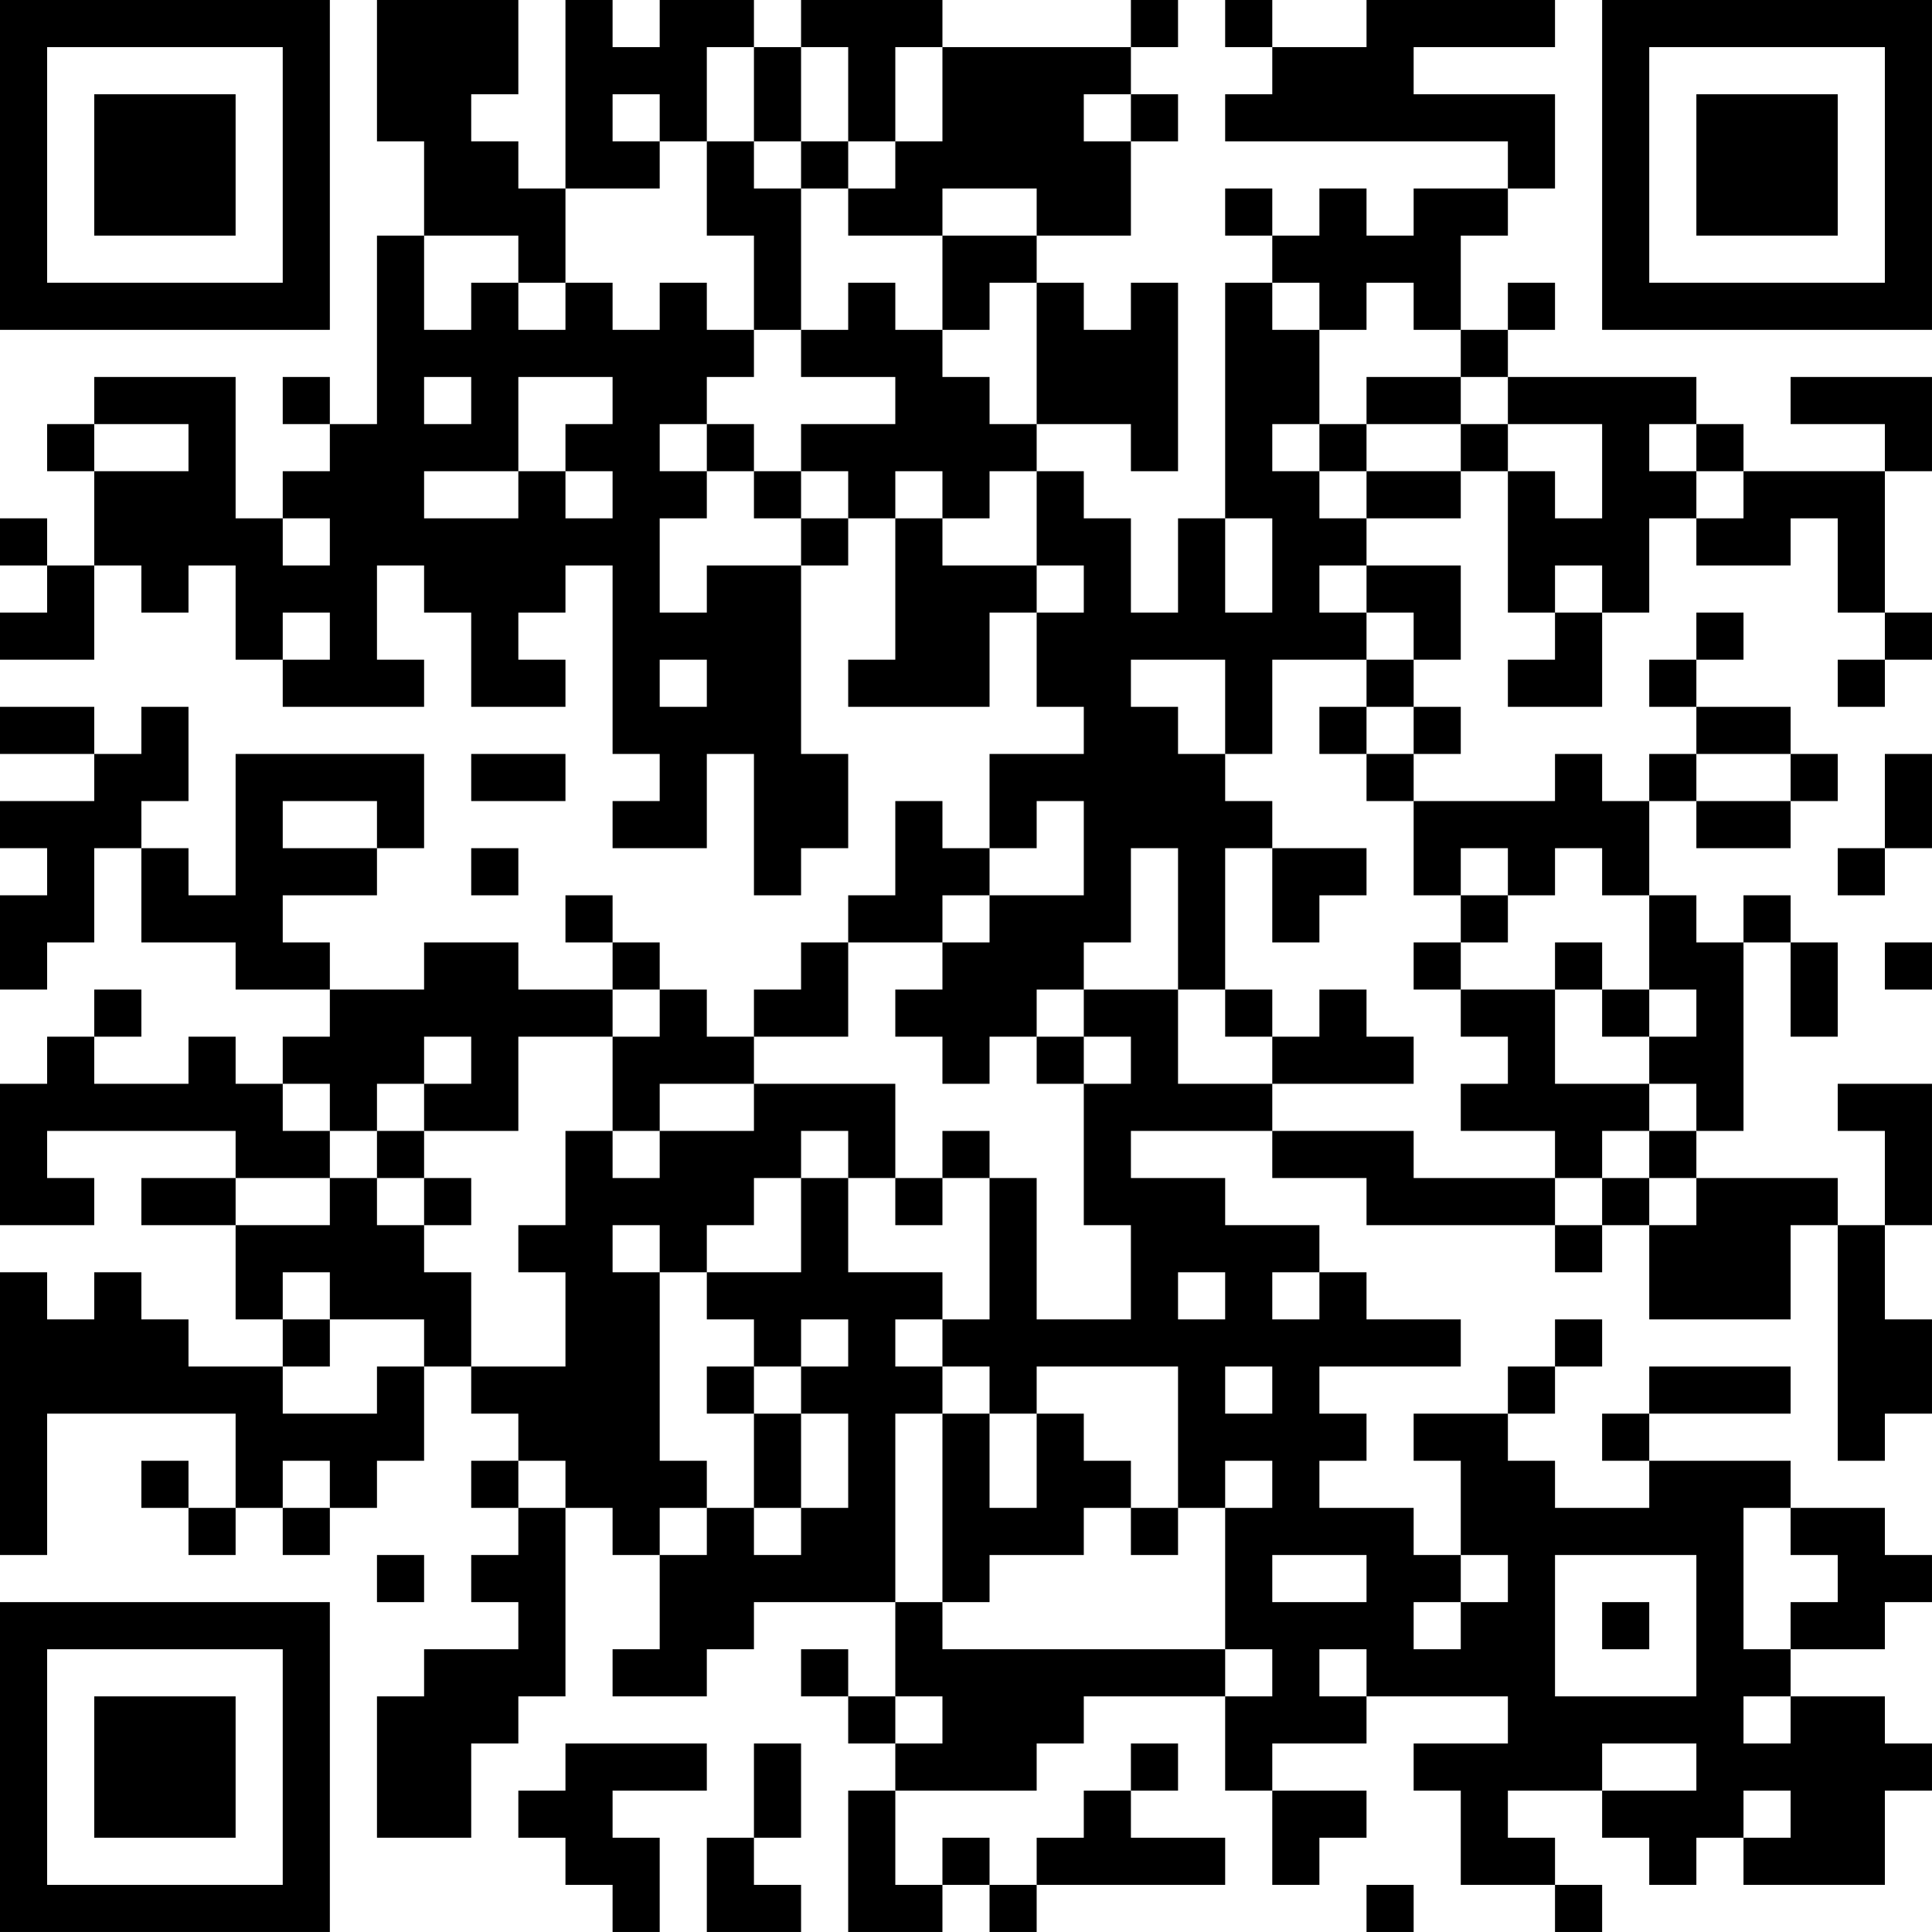 <?xml version="1.0" encoding="UTF-8"?>
<svg xmlns="http://www.w3.org/2000/svg" version="1.1" width="200" height="200" viewBox="0 0 200 200"><rect x="0" y="0" width="200" height="200" fill="#ffffff"/><g transform="scale(4.878)"><g transform="translate(0,0)"><path fill-rule="evenodd" d="M8 0L8 3L9 3L9 5L8 5L8 9L7 9L7 8L6 8L6 9L7 9L7 10L6 10L6 11L5 11L5 8L2 8L2 9L1 9L1 10L2 10L2 12L1 12L1 11L0 11L0 12L1 12L1 13L0 13L0 14L2 14L2 12L3 12L3 13L4 13L4 12L5 12L5 14L6 14L6 15L9 15L9 14L8 14L8 12L9 12L9 13L10 13L10 15L12 15L12 14L11 14L11 13L12 13L12 12L13 12L13 16L14 16L14 17L13 17L13 18L15 18L15 16L16 16L16 19L17 19L17 18L18 18L18 16L17 16L17 12L18 12L18 11L19 11L19 14L18 14L18 15L21 15L21 13L22 13L22 15L23 15L23 16L21 16L21 18L20 18L20 17L19 17L19 19L18 19L18 20L17 20L17 21L16 21L16 22L15 22L15 21L14 21L14 20L13 20L13 19L12 19L12 20L13 20L13 21L11 21L11 20L9 20L9 21L7 21L7 20L6 20L6 19L8 19L8 18L9 18L9 16L5 16L5 19L4 19L4 18L3 18L3 17L4 17L4 15L3 15L3 16L2 16L2 15L0 15L0 16L2 16L2 17L0 17L0 18L1 18L1 19L0 19L0 21L1 21L1 20L2 20L2 18L3 18L3 20L5 20L5 21L7 21L7 22L6 22L6 23L5 23L5 22L4 22L4 23L2 23L2 22L3 22L3 21L2 21L2 22L1 22L1 23L0 23L0 26L2 26L2 25L1 25L1 24L5 24L5 25L3 25L3 26L5 26L5 28L6 28L6 29L4 29L4 28L3 28L3 27L2 27L2 28L1 28L1 27L0 27L0 33L1 33L1 30L5 30L5 32L4 32L4 31L3 31L3 32L4 32L4 33L5 33L5 32L6 32L6 33L7 33L7 32L8 32L8 31L9 31L9 29L10 29L10 30L11 30L11 31L10 31L10 32L11 32L11 33L10 33L10 34L11 34L11 35L9 35L9 36L8 36L8 39L10 39L10 37L11 37L11 36L12 36L12 32L13 32L13 33L14 33L14 35L13 35L13 36L15 36L15 35L16 35L16 34L19 34L19 36L18 36L18 35L17 35L17 36L18 36L18 37L19 37L19 38L18 38L18 41L20 41L20 40L21 40L21 41L22 41L22 40L26 40L26 39L24 39L24 38L25 38L25 37L24 37L24 38L23 38L23 39L22 39L22 40L21 40L21 39L20 39L20 40L19 40L19 38L22 38L22 37L23 37L23 36L26 36L26 38L27 38L27 40L28 40L28 39L29 39L29 38L27 38L27 37L29 37L29 36L32 36L32 37L30 37L30 38L31 38L31 40L33 40L33 41L34 41L34 40L33 40L33 39L32 39L32 38L34 38L34 39L35 39L35 40L36 40L36 39L37 39L37 40L40 40L40 38L41 38L41 37L40 37L40 36L38 36L38 35L40 35L40 34L41 34L41 33L40 33L40 32L38 32L38 31L35 31L35 30L38 30L38 29L35 29L35 30L34 30L34 31L35 31L35 32L33 32L33 31L32 31L32 30L33 30L33 29L34 29L34 28L33 28L33 29L32 29L32 30L30 30L30 31L31 31L31 33L30 33L30 32L28 32L28 31L29 31L29 30L28 30L28 29L31 29L31 28L29 28L29 27L28 27L28 26L26 26L26 25L24 25L24 24L27 24L27 25L29 25L29 26L33 26L33 27L34 27L34 26L35 26L35 28L38 28L38 26L39 26L39 31L40 31L40 30L41 30L41 28L40 28L40 26L41 26L41 23L39 23L39 24L40 24L40 26L39 26L39 25L36 25L36 24L37 24L37 20L38 20L38 22L39 22L39 20L38 20L38 19L37 19L37 20L36 20L36 19L35 19L35 17L36 17L36 18L38 18L38 17L39 17L39 16L38 16L38 15L36 15L36 14L37 14L37 13L36 13L36 14L35 14L35 15L36 15L36 16L35 16L35 17L34 17L34 16L33 16L33 17L30 17L30 16L31 16L31 15L30 15L30 14L31 14L31 12L29 12L29 11L31 11L31 10L32 10L32 13L33 13L33 14L32 14L32 15L34 15L34 13L35 13L35 11L36 11L36 12L38 12L38 11L39 11L39 13L40 13L40 14L39 14L39 15L40 15L40 14L41 14L41 13L40 13L40 10L41 10L41 8L38 8L38 9L40 9L40 10L37 10L37 9L36 9L36 8L32 8L32 7L33 7L33 6L32 6L32 7L31 7L31 5L32 5L32 4L33 4L33 2L30 2L30 1L33 1L33 0L29 0L29 1L27 1L27 0L26 0L26 1L27 1L27 2L26 2L26 3L32 3L32 4L30 4L30 5L29 5L29 4L28 4L28 5L27 5L27 4L26 4L26 5L27 5L27 6L26 6L26 11L25 11L25 13L24 13L24 11L23 11L23 10L22 10L22 9L24 9L24 10L25 10L25 6L24 6L24 7L23 7L23 6L22 6L22 5L24 5L24 3L25 3L25 2L24 2L24 1L25 1L25 0L24 0L24 1L20 1L20 0L17 0L17 1L16 1L16 0L14 0L14 1L13 1L13 0L12 0L12 4L11 4L11 3L10 3L10 2L11 2L11 0ZM15 1L15 3L14 3L14 2L13 2L13 3L14 3L14 4L12 4L12 6L11 6L11 5L9 5L9 7L10 7L10 6L11 6L11 7L12 7L12 6L13 6L13 7L14 7L14 6L15 6L15 7L16 7L16 8L15 8L15 9L14 9L14 10L15 10L15 11L14 11L14 13L15 13L15 12L17 12L17 11L18 11L18 10L17 10L17 9L19 9L19 8L17 8L17 7L18 7L18 6L19 6L19 7L20 7L20 8L21 8L21 9L22 9L22 6L21 6L21 7L20 7L20 5L22 5L22 4L20 4L20 5L18 5L18 4L19 4L19 3L20 3L20 1L19 1L19 3L18 3L18 1L17 1L17 3L16 3L16 1ZM23 2L23 3L24 3L24 2ZM15 3L15 5L16 5L16 7L17 7L17 4L18 4L18 3L17 3L17 4L16 4L16 3ZM27 6L27 7L28 7L28 9L27 9L27 10L28 10L28 11L29 11L29 10L31 10L31 9L32 9L32 10L33 10L33 11L34 11L34 9L32 9L32 8L31 8L31 7L30 7L30 6L29 6L29 7L28 7L28 6ZM9 8L9 9L10 9L10 8ZM11 8L11 10L9 10L9 11L11 11L11 10L12 10L12 11L13 11L13 10L12 10L12 9L13 9L13 8ZM29 8L29 9L28 9L28 10L29 10L29 9L31 9L31 8ZM2 9L2 10L4 10L4 9ZM15 9L15 10L16 10L16 11L17 11L17 10L16 10L16 9ZM35 9L35 10L36 10L36 11L37 11L37 10L36 10L36 9ZM19 10L19 11L20 11L20 12L22 12L22 13L23 13L23 12L22 12L22 10L21 10L21 11L20 11L20 10ZM6 11L6 12L7 12L7 11ZM26 11L26 13L27 13L27 11ZM28 12L28 13L29 13L29 14L27 14L27 16L26 16L26 14L24 14L24 15L25 15L25 16L26 16L26 17L27 17L27 18L26 18L26 21L25 21L25 18L24 18L24 20L23 20L23 21L22 21L22 22L21 22L21 23L20 23L20 22L19 22L19 21L20 21L20 20L21 20L21 19L23 19L23 17L22 17L22 18L21 18L21 19L20 19L20 20L18 20L18 22L16 22L16 23L14 23L14 24L13 24L13 22L14 22L14 21L13 21L13 22L11 22L11 24L9 24L9 23L10 23L10 22L9 22L9 23L8 23L8 24L7 24L7 23L6 23L6 24L7 24L7 25L5 25L5 26L7 26L7 25L8 25L8 26L9 26L9 27L10 27L10 29L12 29L12 27L11 27L11 26L12 26L12 24L13 24L13 25L14 25L14 24L16 24L16 23L19 23L19 25L18 25L18 24L17 24L17 25L16 25L16 26L15 26L15 27L14 27L14 26L13 26L13 27L14 27L14 31L15 31L15 32L14 32L14 33L15 33L15 32L16 32L16 33L17 33L17 32L18 32L18 30L17 30L17 29L18 29L18 28L17 28L17 29L16 29L16 28L15 28L15 27L17 27L17 25L18 25L18 27L20 27L20 28L19 28L19 29L20 29L20 30L19 30L19 34L20 34L20 35L26 35L26 36L27 36L27 35L26 35L26 32L27 32L27 31L26 31L26 32L25 32L25 29L22 29L22 30L21 30L21 29L20 29L20 28L21 28L21 25L22 25L22 28L24 28L24 26L23 26L23 23L24 23L24 22L23 22L23 21L25 21L25 23L27 23L27 24L30 24L30 25L33 25L33 26L34 26L34 25L35 25L35 26L36 26L36 25L35 25L35 24L36 24L36 23L35 23L35 22L36 22L36 21L35 21L35 19L34 19L34 18L33 18L33 19L32 19L32 18L31 18L31 19L30 19L30 17L29 17L29 16L30 16L30 15L29 15L29 14L30 14L30 13L29 13L29 12ZM33 12L33 13L34 13L34 12ZM6 13L6 14L7 14L7 13ZM14 14L14 15L15 15L15 14ZM28 15L28 16L29 16L29 15ZM10 16L10 17L12 17L12 16ZM36 16L36 17L38 17L38 16ZM40 16L40 18L39 18L39 19L40 19L40 18L41 18L41 16ZM6 17L6 18L8 18L8 17ZM10 18L10 19L11 19L11 18ZM27 18L27 20L28 20L28 19L29 19L29 18ZM31 19L31 20L30 20L30 21L31 21L31 22L32 22L32 23L31 23L31 24L33 24L33 25L34 25L34 24L35 24L35 23L33 23L33 21L34 21L34 22L35 22L35 21L34 21L34 20L33 20L33 21L31 21L31 20L32 20L32 19ZM40 20L40 21L41 21L41 20ZM26 21L26 22L27 22L27 23L30 23L30 22L29 22L29 21L28 21L28 22L27 22L27 21ZM22 22L22 23L23 23L23 22ZM8 24L8 25L9 25L9 26L10 26L10 25L9 25L9 24ZM20 24L20 25L19 25L19 26L20 26L20 25L21 25L21 24ZM6 27L6 28L7 28L7 29L6 29L6 30L8 30L8 29L9 29L9 28L7 28L7 27ZM25 27L25 28L26 28L26 27ZM27 27L27 28L28 28L28 27ZM15 29L15 30L16 30L16 32L17 32L17 30L16 30L16 29ZM26 29L26 30L27 30L27 29ZM20 30L20 34L21 34L21 33L23 33L23 32L24 32L24 33L25 33L25 32L24 32L24 31L23 31L23 30L22 30L22 32L21 32L21 30ZM6 31L6 32L7 32L7 31ZM11 31L11 32L12 32L12 31ZM37 32L37 35L38 35L38 34L39 34L39 33L38 33L38 32ZM8 33L8 34L9 34L9 33ZM27 33L27 34L29 34L29 33ZM31 33L31 34L30 34L30 35L31 35L31 34L32 34L32 33ZM33 33L33 36L36 36L36 33ZM34 34L34 35L35 35L35 34ZM28 35L28 36L29 36L29 35ZM19 36L19 37L20 37L20 36ZM37 36L37 37L38 37L38 36ZM12 37L12 38L11 38L11 39L12 39L12 40L13 40L13 41L14 41L14 39L13 39L13 38L15 38L15 37ZM16 37L16 39L15 39L15 41L17 41L17 40L16 40L16 39L17 39L17 37ZM34 37L34 38L36 38L36 37ZM37 38L37 39L38 39L38 38ZM29 40L29 41L30 41L30 40ZM0 0L0 7L7 7L7 0ZM1 1L1 6L6 6L6 1ZM2 2L2 5L5 5L5 2ZM34 0L34 7L41 7L41 0ZM35 1L35 6L40 6L40 1ZM36 2L36 5L39 5L39 2ZM0 34L0 41L7 41L7 34ZM1 35L1 40L6 40L6 35ZM2 36L2 39L5 39L5 36Z" fill="#000000"/></g></g></svg>
